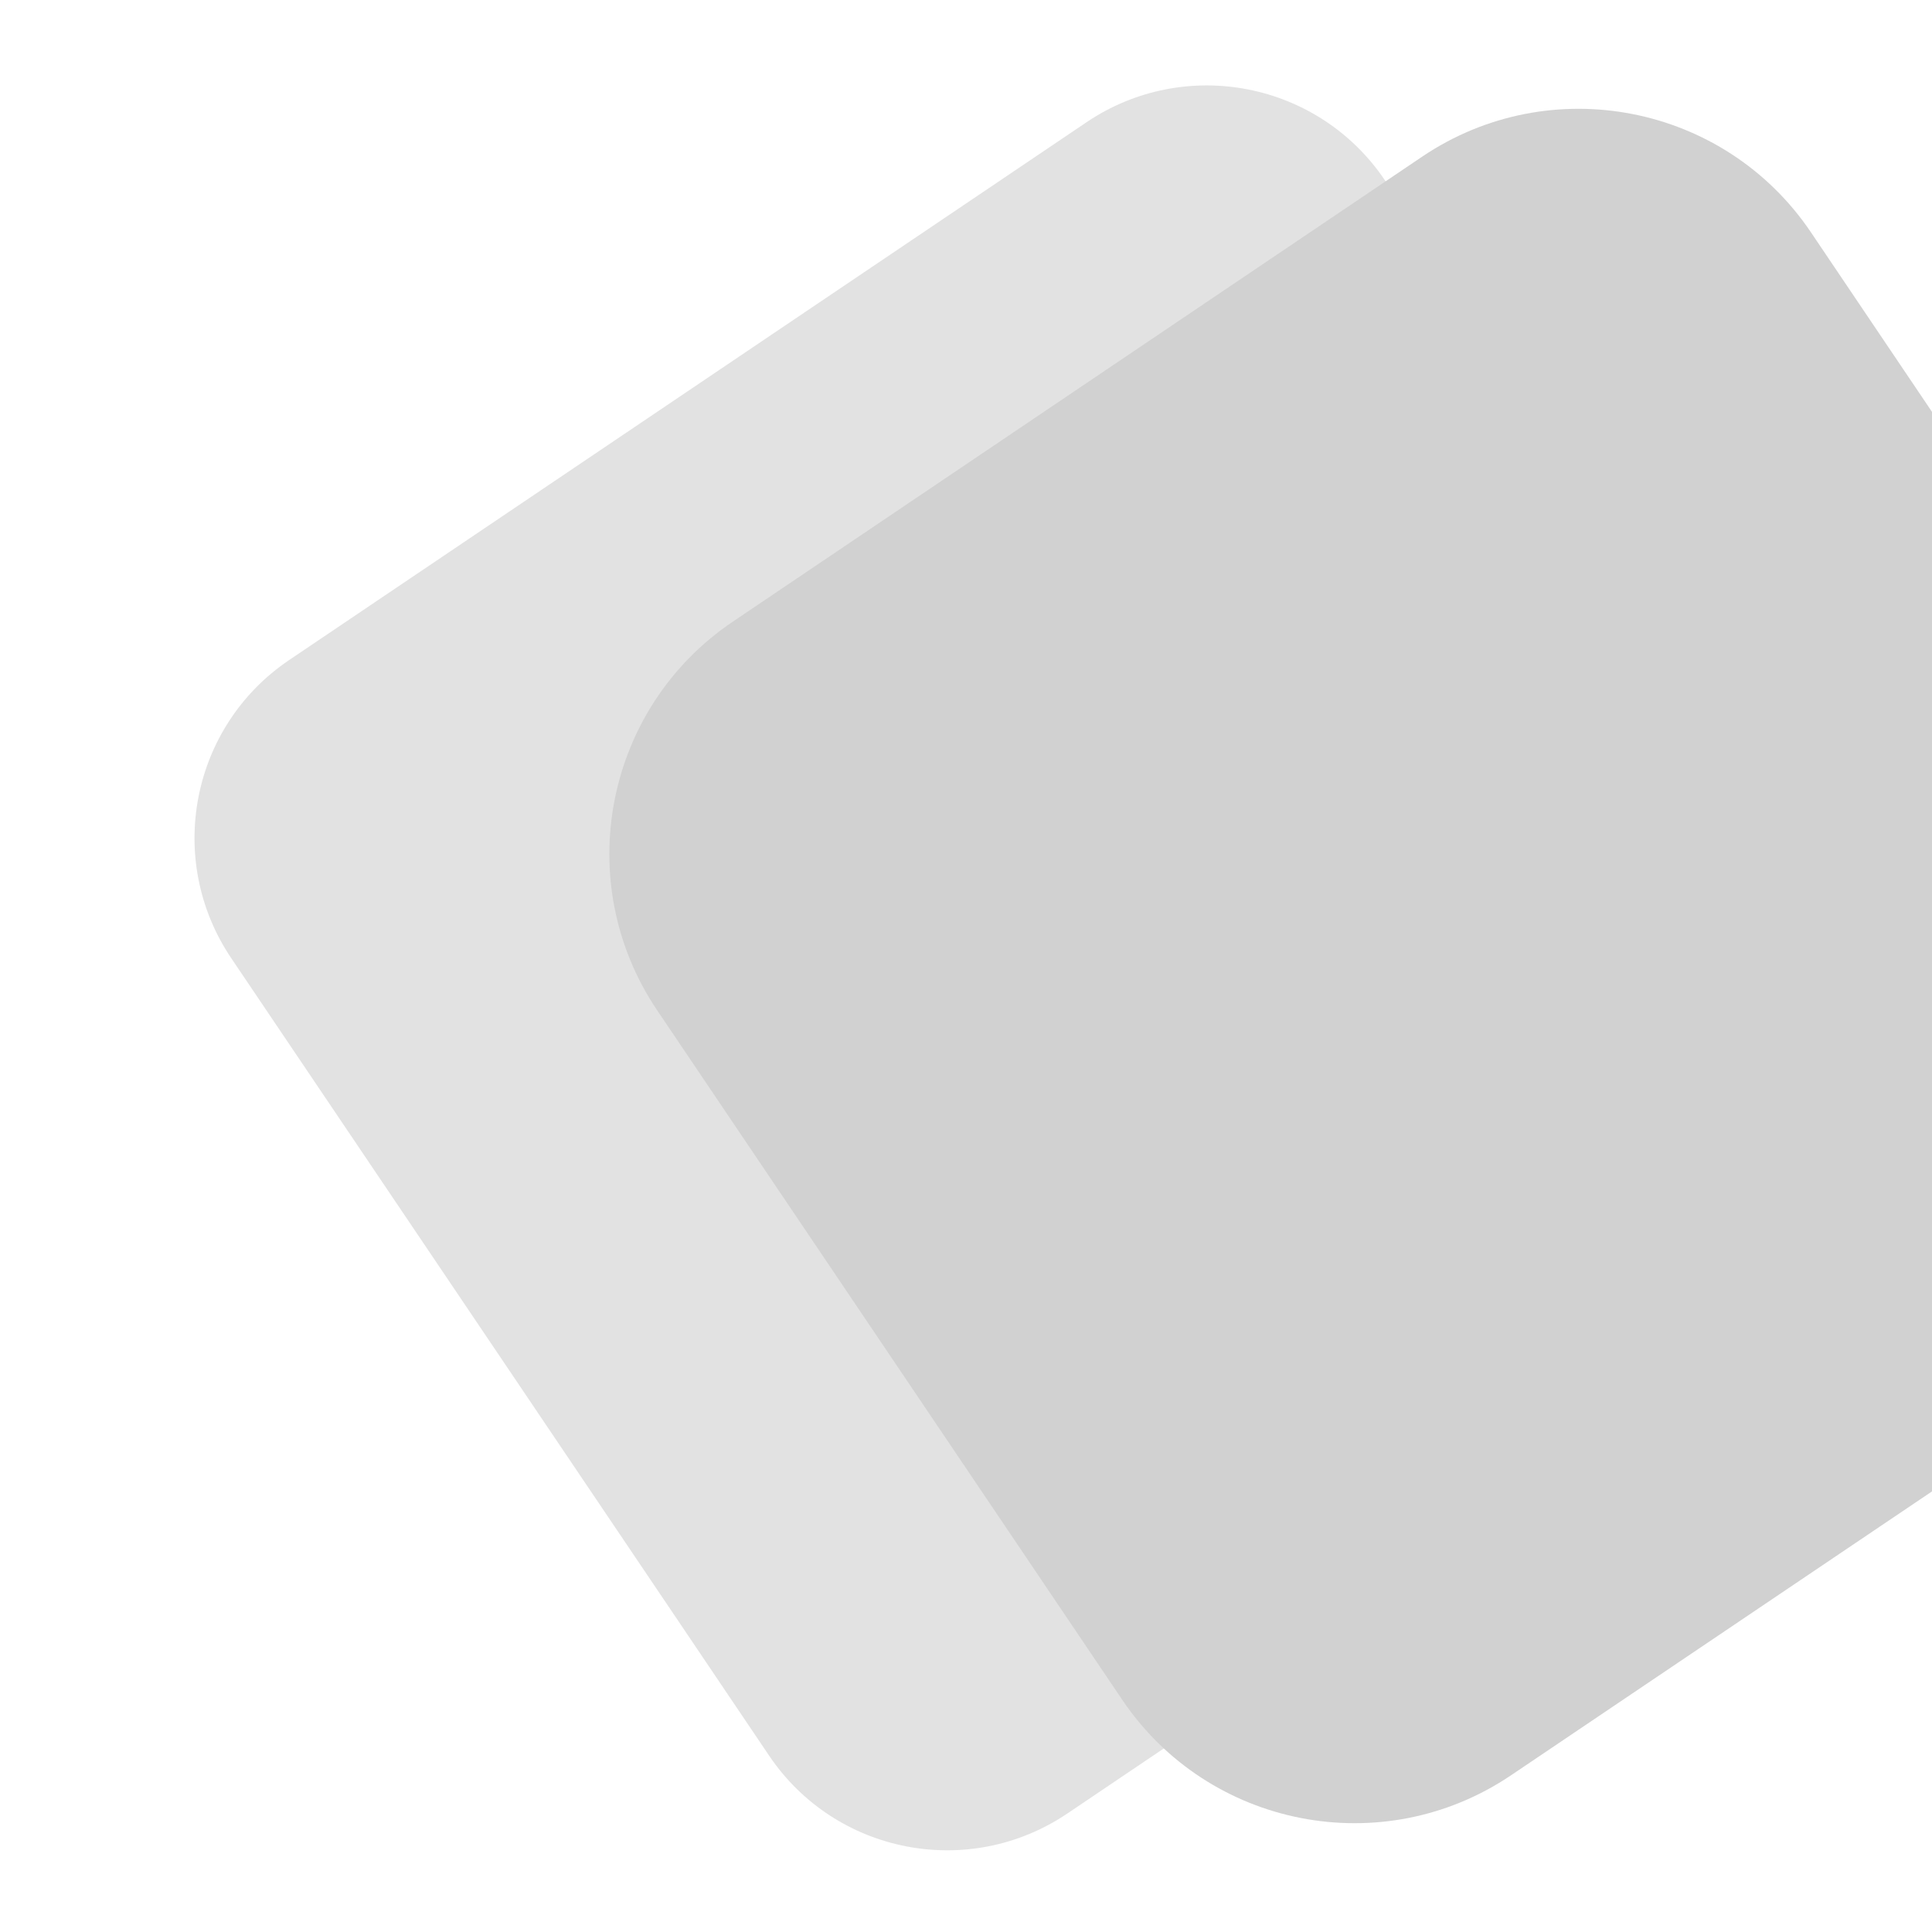 <?xml version="1.0" encoding="utf-8"?>
<!-- Generator: Adobe Illustrator 21.1.0, SVG Export Plug-In . SVG Version: 6.00 Build 0)  -->
<svg version="1.1" id="Layer_1" xmlns="http://www.w3.org/2000/svg" xmlns:xlink="http://www.w3.org/1999/xlink" x="0px" y="0px"
	 viewBox="0 0 1034.4 1034.4" style="enable-background:new 0 0 1034.4 1034.4;" xml:space="preserve">
<style type="text/css">
	.st0{fill:#E2E2E2; filter: url(#shadow-filter);}
	.st1{fill:#D1D1D1; }
	
	svg:hover #shadow { 
  filter: url(#shadow-filter);
}

</style>




<filter id="shadow-filter" x="-100%" y="-100%" width="500%" height="500%">
         <feOffset dx="-3" dy="1" in="SourceAlpha" result="shadowOffsetOuter1"/>
      <feGaussianBlur stdDeviation="10" in="shadowOffsetOuter1" result="shadowBlurOuter1"/>
      <feColorMatrix values="0 0 0 0 0   0 0 0 0 0   0 0 0 0 0  0 0 0 0.2 0" in="shadowBlurOuter1" type="matrix" result="shadowMatrixOuter1"/>
        <feMerge>
          <feMergeNode/>
          <feMergeNode in="SourceGraphic"/>
        </feMerge>
      </filter>

<path id="square1" class="st0" d="M157.8,352.4l427-288c52.7-35.5,124.1-21.6,159.6,31l288,427c-9.2,59.2-0.1,106.2-31,159.6
	l-427,288c-52.7,35.5-124.1,21.6-159.6-31l-288-427C91.3,459.3,105.2,387.9,157.8,352.4z"/>

<a  id="svgLink" xlink:href="/#section2" target="_top">
<path class="st1" id="shadow" d="M1035,221.4l-65.4-97c-46.3-68.7-139.6-86.8-208.2-40.5l-369,248.9c-68.7,46.3-86.8,139.6-40.5,208.2l248.9,369
	c46.3,68.7,139.6,86.8,208.2,40.5l226-152.4V221.4z"/>
</a>
    
	
</svg>
